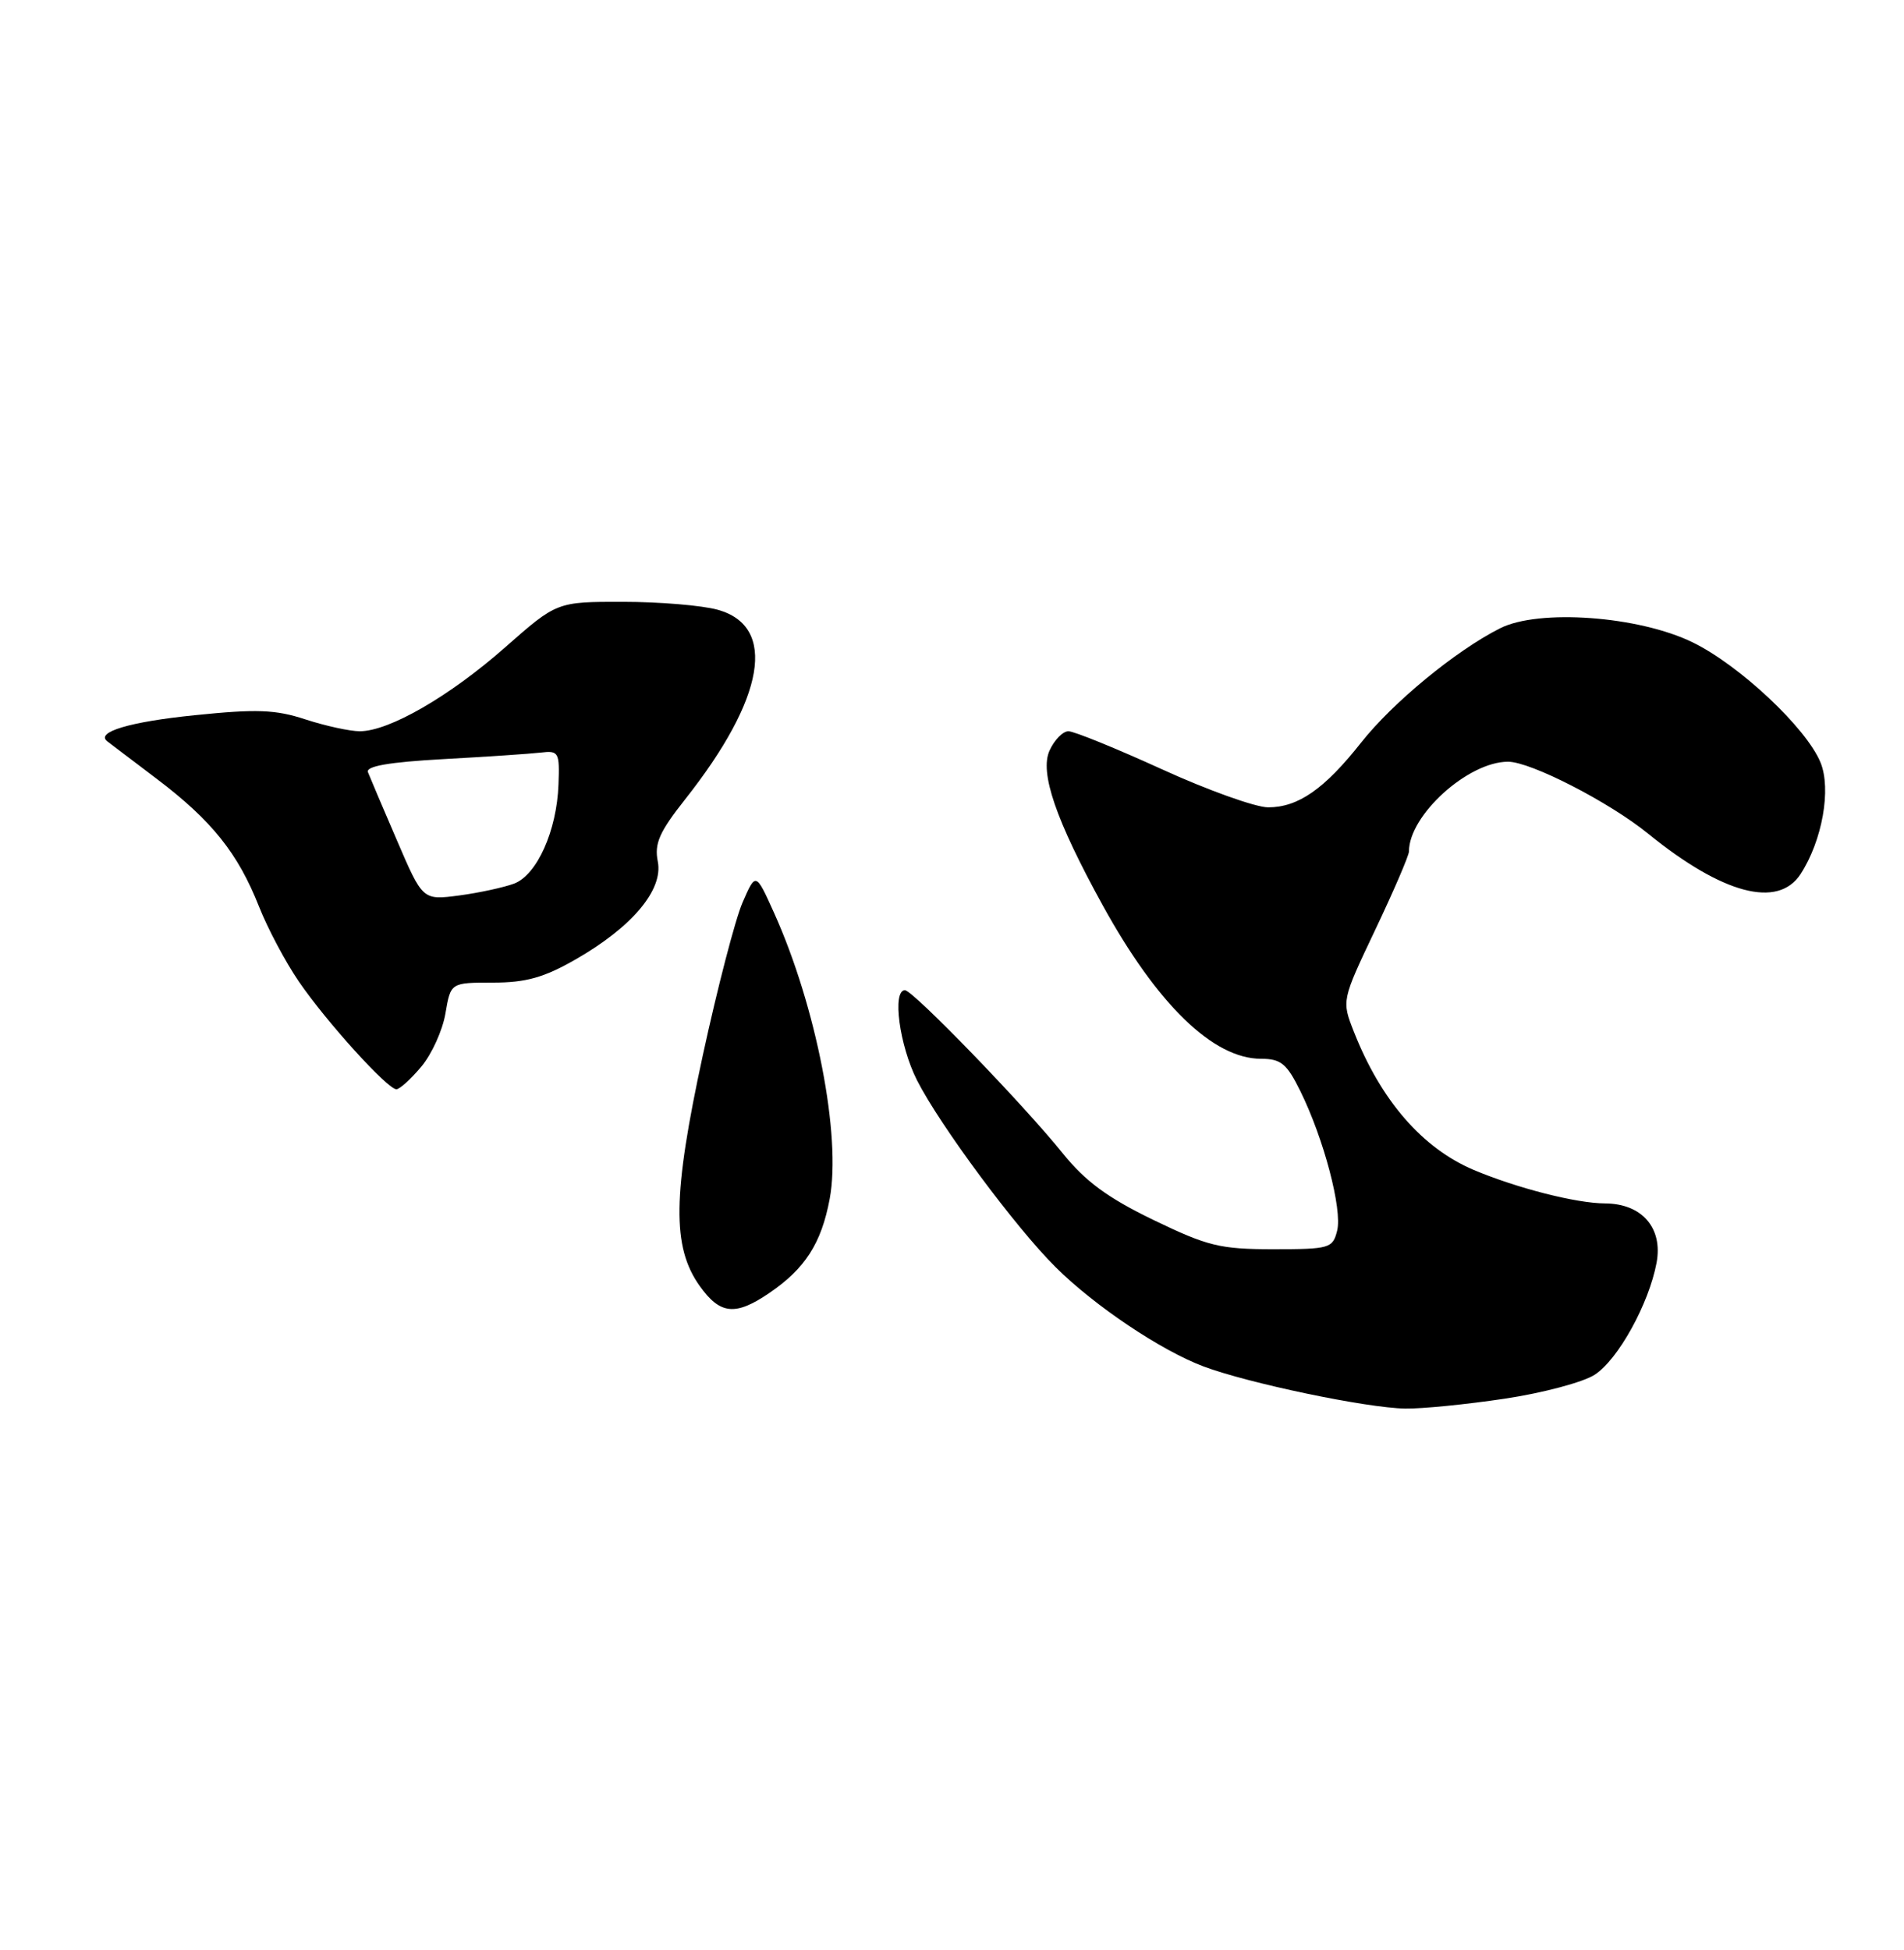 <?xml version="1.0" encoding="UTF-8" standalone="no"?>
<!DOCTYPE svg PUBLIC "-//W3C//DTD SVG 1.1//EN" "http://www.w3.org/Graphics/SVG/1.1/DTD/svg11.dtd" >
<svg xmlns="http://www.w3.org/2000/svg" xmlns:xlink="http://www.w3.org/1999/xlink" version="1.1" viewBox="0 0 250 256">
 <g >
 <path fill="currentColor"
d=" M 197.59 183.62 C 202.59 182.87 207.91 181.45 209.40 180.47 C 212.48 178.46 216.50 171.17 217.51 165.79 C 218.37 161.21 215.59 158.01 210.75 157.99 C 206.96 157.97 199.20 155.99 193.50 153.59 C 186.75 150.73 181.31 144.46 177.76 135.43 C 176.16 131.36 176.16 131.36 180.58 122.05 C 183.01 116.94 185.00 112.31 185.00 111.78 C 185.00 107.02 192.76 100.00 198.01 100.00 C 200.98 100.00 211.31 105.30 216.42 109.46 C 226.18 117.38 233.45 119.31 236.42 114.75 C 239.27 110.37 240.48 103.58 239.03 100.08 C 237.16 95.55 228.42 87.35 222.27 84.34 C 215.18 80.87 202.04 79.91 196.95 82.49 C 191.13 85.43 182.86 92.24 178.71 97.50 C 173.89 103.60 170.45 105.99 166.50 105.99 C 164.85 105.98 158.58 103.74 152.56 100.99 C 146.55 98.25 141.02 96.00 140.29 96.00 C 139.56 96.00 138.44 97.14 137.81 98.53 C 136.49 101.42 138.62 107.64 144.77 118.82 C 151.95 131.87 159.29 138.99 165.57 139.00 C 168.19 139.00 168.96 139.63 170.74 143.25 C 173.82 149.49 176.27 158.78 175.57 161.57 C 174.99 163.88 174.59 164.00 167.18 164.00 C 160.19 164.00 158.58 163.60 151.45 160.16 C 145.44 157.25 142.53 155.11 139.54 151.41 C 134.34 144.95 119.87 130.00 118.82 130.00 C 117.12 130.00 118.09 137.25 120.41 141.83 C 123.40 147.72 133.38 161.18 138.61 166.36 C 143.74 171.46 152.41 177.27 158.00 179.38 C 163.87 181.59 179.41 184.84 184.50 184.92 C 186.70 184.96 192.59 184.37 197.59 183.62 Z  M 101.01 169.75 C 105.72 166.54 107.84 163.24 108.94 157.40 C 110.48 149.15 107.18 132.15 101.64 119.85 C 99.23 114.50 99.23 114.50 97.49 118.50 C 96.54 120.70 94.20 129.70 92.29 138.50 C 88.31 156.88 88.22 163.69 91.87 168.82 C 94.55 172.58 96.55 172.79 101.01 169.75 Z  M 55.32 140.03 C 56.69 138.40 58.12 135.25 58.49 133.03 C 59.18 129.00 59.18 129.00 64.72 129.00 C 69.05 129.00 71.41 128.34 75.55 125.97 C 83.00 121.71 87.11 116.82 86.37 113.10 C 85.90 110.74 86.57 109.23 89.98 104.91 C 100.46 91.65 102.07 82.23 94.24 80.05 C 92.18 79.48 86.59 79.01 81.81 79.01 C 73.12 79.00 73.12 79.00 66.31 85.00 C 59.02 91.42 51.09 96.00 47.24 96.00 C 45.94 96.00 42.74 95.30 40.12 94.45 C 36.17 93.15 33.70 93.06 25.53 93.90 C 17.04 94.76 12.54 96.11 14.07 97.31 C 14.31 97.49 17.23 99.72 20.57 102.24 C 27.82 107.73 31.24 112.01 34.01 119.02 C 35.14 121.88 37.49 126.31 39.24 128.86 C 42.85 134.14 50.88 143.00 52.05 143.00 C 52.47 143.00 53.95 141.67 55.32 140.03 Z  M 52.13 110.35 C 50.27 106.03 48.55 101.99 48.31 101.37 C 48.01 100.59 51.10 100.05 58.19 99.66 C 63.86 99.35 69.62 98.96 71.00 98.80 C 73.36 98.52 73.49 98.75 73.33 103.00 C 73.11 109.06 70.51 114.85 67.51 116.00 C 66.17 116.50 62.92 117.21 60.29 117.56 C 55.50 118.19 55.50 118.19 52.13 110.35 Z "/>
</g>
</svg>